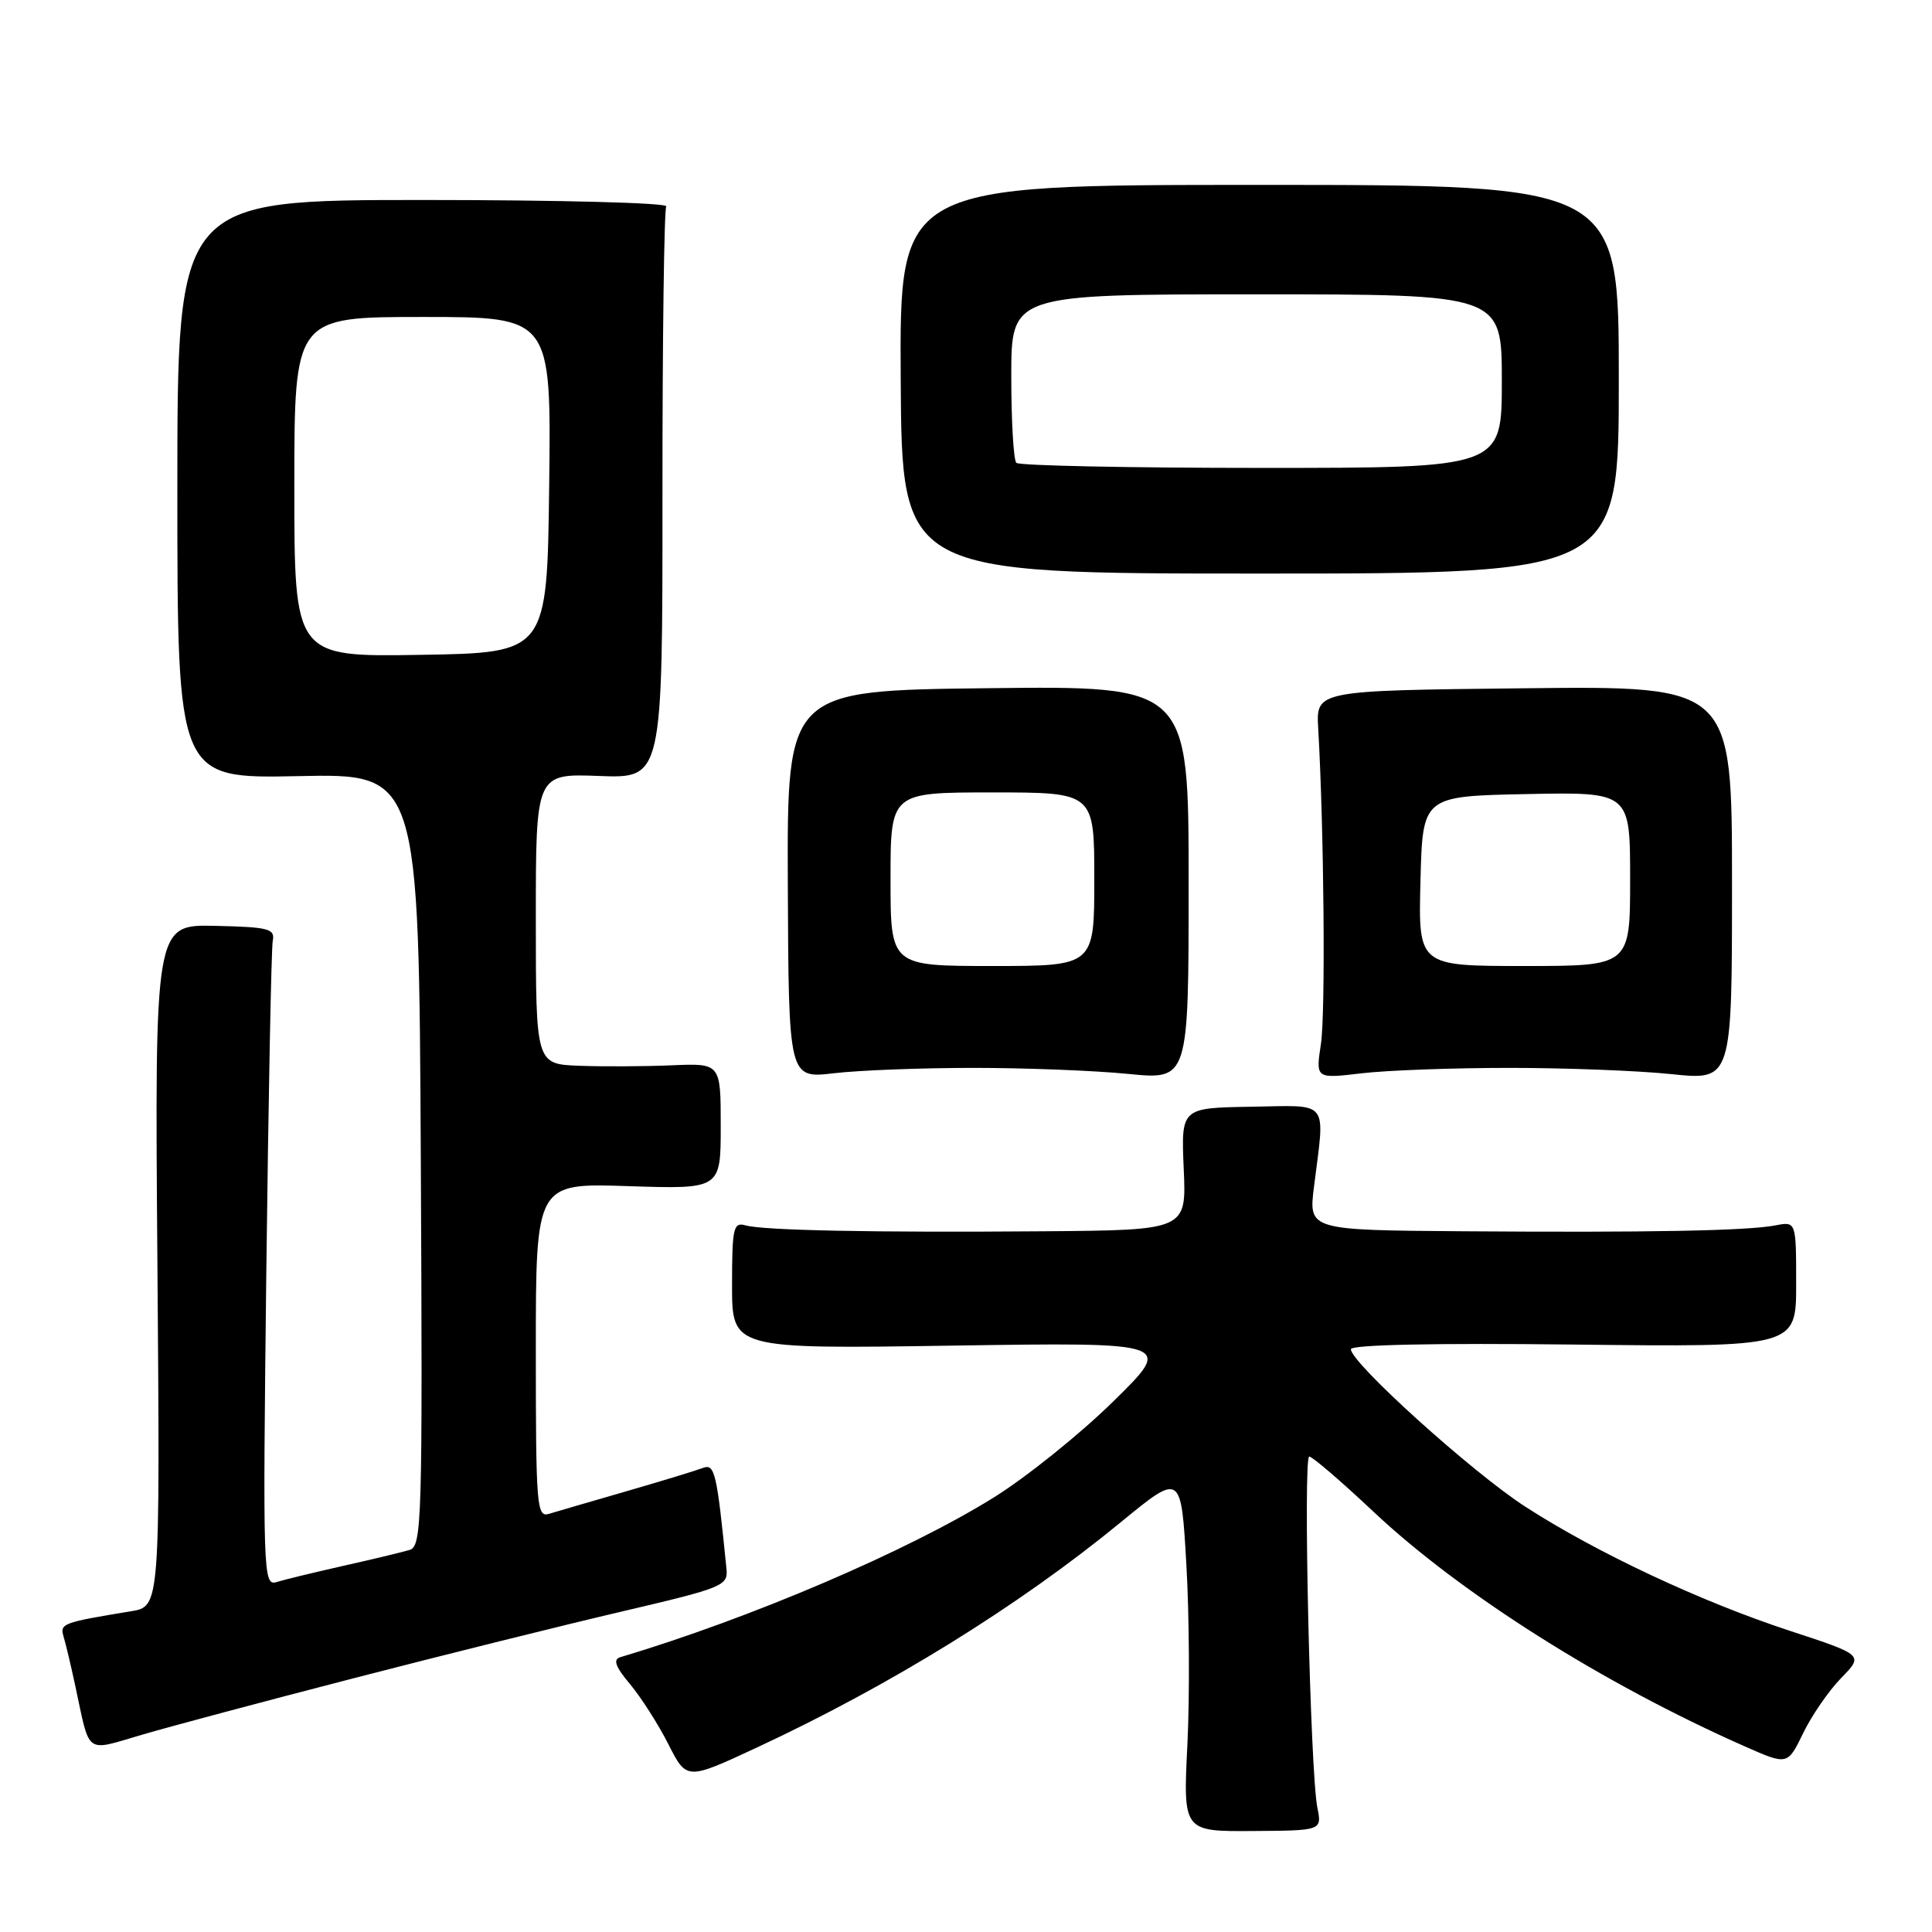 <?xml version="1.0" encoding="UTF-8" standalone="no"?>
<!DOCTYPE svg PUBLIC "-//W3C//DTD SVG 1.1//EN" "http://www.w3.org/Graphics/SVG/1.1/DTD/svg11.dtd" >
<svg xmlns="http://www.w3.org/2000/svg" xmlns:xlink="http://www.w3.org/1999/xlink" version="1.1" viewBox="0 0 256 256">
 <g >
 <path fill="currentColor"
d=" M 174.56 239.53 C 173.61 234.83 172.65 193.00 173.48 193.00 C 173.89 193.00 177.70 196.27 181.95 200.27 C 193.53 211.17 212.40 223.10 231.18 231.40 C 236.86 233.91 236.86 233.91 238.93 229.65 C 240.06 227.31 242.33 224.02 243.96 222.35 C 246.94 219.30 246.94 219.30 237.22 216.11 C 225.37 212.23 211.51 205.72 202.09 199.63 C 195.06 195.08 179.00 180.58 179.00 178.78 C 179.00 178.18 190.14 177.95 208.50 178.16 C 238.00 178.50 238.00 178.50 238.00 170.17 C 238.00 161.84 238.00 161.84 235.25 162.37 C 231.51 163.09 218.47 163.33 193.95 163.15 C 173.39 163.00 173.39 163.00 174.11 157.25 C 175.58 145.54 176.31 146.48 165.75 146.65 C 156.50 146.80 156.50 146.80 156.85 154.90 C 157.21 163.00 157.21 163.00 138.35 163.15 C 115.68 163.33 101.12 163.04 98.75 162.36 C 97.18 161.92 97.00 162.74 97.00 170.31 C 97.00 178.75 97.00 178.75 126.25 178.30 C 155.50 177.86 155.50 177.86 147.50 185.71 C 143.10 190.03 135.99 195.74 131.70 198.41 C 120.26 205.54 99.48 214.42 82.16 219.60 C 81.20 219.89 81.57 220.89 83.47 223.14 C 84.92 224.87 87.21 228.45 88.55 231.09 C 90.98 235.89 90.98 235.89 100.24 231.58 C 117.99 223.32 135.01 212.79 148.55 201.67 C 156.50 195.15 156.50 195.15 157.20 207.32 C 157.59 214.02 157.65 224.71 157.34 231.09 C 156.76 242.68 156.76 242.68 165.96 242.62 C 175.16 242.56 175.16 242.56 174.56 239.53 Z  M 47.00 222.34 C 58.83 219.28 74.80 215.31 82.50 213.51 C 95.82 210.39 96.49 210.12 96.26 207.87 C 94.98 195.04 94.71 193.90 93.11 194.52 C 92.22 194.86 87.67 196.25 83.00 197.60 C 78.33 198.95 73.71 200.30 72.75 200.59 C 71.12 201.10 71.00 199.62 71.00 178.95 C 71.00 156.76 71.00 156.76 83.25 157.17 C 95.50 157.57 95.50 157.57 95.50 149.23 C 95.50 140.88 95.50 140.88 89.00 141.16 C 85.42 141.31 79.91 141.34 76.75 141.22 C 71.00 141.00 71.00 141.00 71.00 121.75 C 71.00 102.50 71.00 102.50 79.39 102.82 C 87.79 103.14 87.79 103.14 87.78 65.67 C 87.77 45.06 88.00 27.82 88.28 27.35 C 88.57 26.88 74.11 26.50 56.15 26.50 C 23.50 26.50 23.50 26.50 23.50 64.84 C 23.50 103.17 23.50 103.17 39.50 102.84 C 55.50 102.50 55.50 102.50 55.76 153.68 C 56.00 201.79 55.91 204.89 54.26 205.38 C 53.29 205.67 49.35 206.62 45.50 207.48 C 41.65 208.35 37.67 209.31 36.65 209.63 C 34.86 210.18 34.82 208.73 35.29 168.35 C 35.57 145.33 35.95 125.68 36.14 124.68 C 36.46 123.06 35.65 122.84 28.50 122.68 C 20.50 122.50 20.50 122.50 20.86 167.68 C 21.21 212.87 21.21 212.87 17.36 213.50 C 8.28 214.99 7.91 215.13 8.42 216.84 C 8.70 217.75 9.41 220.75 10.00 223.50 C 11.96 232.65 11.20 232.09 18.79 229.87 C 22.48 228.78 35.17 225.40 47.00 222.34 Z  M 129.00 141.50 C 135.88 141.50 145.10 141.86 149.50 142.30 C 157.50 143.09 157.50 143.09 157.50 116.99 C 157.50 90.88 157.50 90.88 130.89 91.19 C 104.29 91.50 104.29 91.50 104.39 117.21 C 104.50 142.91 104.50 142.91 110.50 142.21 C 113.80 141.82 122.12 141.50 129.00 141.50 Z  M 200.00 141.50 C 207.43 141.50 217.10 141.87 221.50 142.33 C 229.50 143.16 229.50 143.16 229.50 117.03 C 229.50 90.89 229.50 90.89 201.94 91.20 C 174.38 91.50 174.38 91.50 174.67 96.50 C 175.44 109.98 175.65 134.22 175.03 138.32 C 174.33 142.94 174.33 142.94 180.41 142.22 C 183.76 141.82 192.57 141.50 200.00 141.50 Z  M 214.50 50.25 C 214.50 24.50 214.50 24.50 166.85 24.50 C 119.19 24.50 119.19 24.50 119.35 50.25 C 119.50 76.00 119.50 76.00 167.00 76.00 C 214.50 76.00 214.50 76.00 214.50 50.25 Z  M 39.00 64.52 C 39.00 42.00 39.00 42.00 56.02 42.00 C 73.04 42.00 73.04 42.00 72.77 64.25 C 72.50 86.50 72.50 86.50 55.75 86.77 C 39.00 87.05 39.00 87.05 39.00 64.52 Z  M 118.00 116.50 C 118.00 105.00 118.00 105.00 131.50 105.00 C 145.00 105.00 145.00 105.00 145.00 116.50 C 145.00 128.00 145.00 128.00 131.50 128.00 C 118.00 128.00 118.00 128.00 118.00 116.50 Z  M 188.22 116.75 C 188.50 105.50 188.50 105.50 202.25 105.22 C 216.00 104.94 216.00 104.94 216.00 116.47 C 216.00 128.00 216.00 128.00 201.97 128.00 C 187.93 128.00 187.93 128.00 188.22 116.75 Z  M 134.67 61.33 C 134.30 60.97 134.00 55.79 134.00 49.83 C 134.00 39.00 134.00 39.00 166.50 39.00 C 199.00 39.00 199.00 39.00 199.00 50.50 C 199.00 62.00 199.00 62.00 167.17 62.00 C 149.66 62.00 135.03 61.70 134.67 61.33 Z "/>
</g>
</svg>